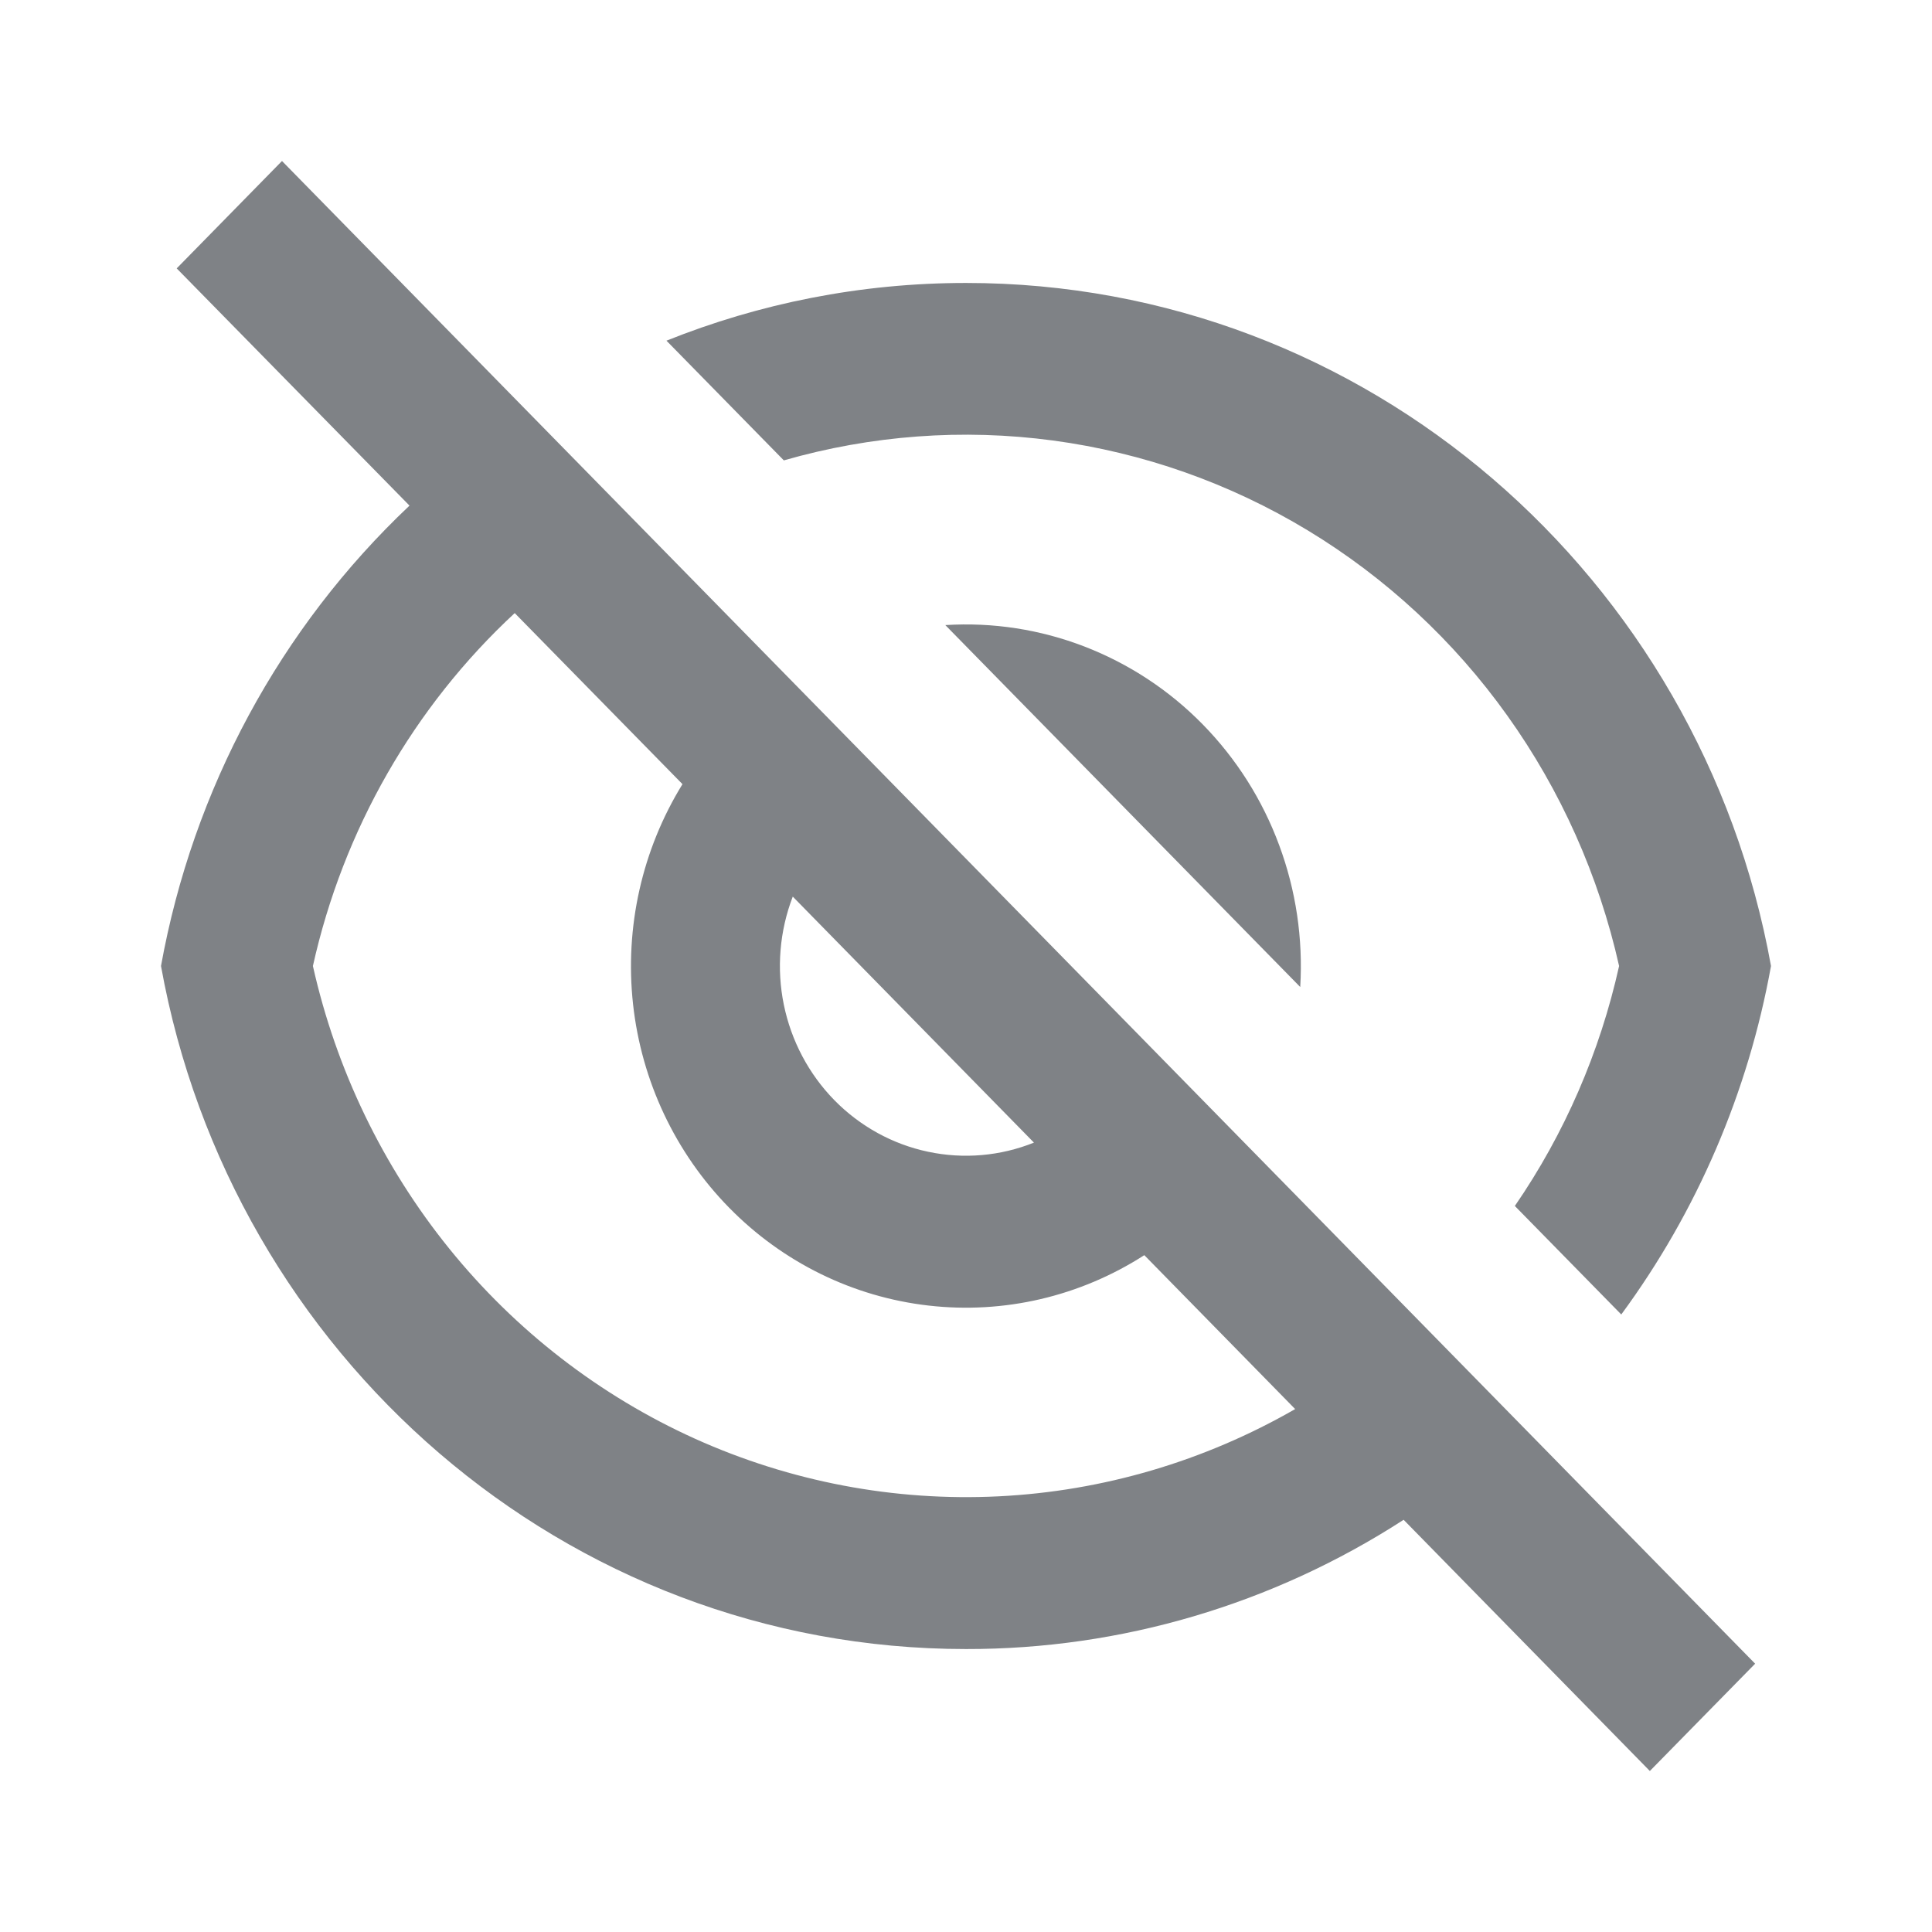 <svg width="24" height="24" viewBox="0 0 24 24" fill="none" xmlns="http://www.w3.org/2000/svg">
<path d="M17.437 18.879C15.811 19.931 13.925 20.488 12 20.485C7.016 20.485 2.87 16.827 2 12C2.397 9.804 3.48 7.798 5.087 6.281L2.195 3.334L3.503 2L21.803 20.667L20.495 22L17.436 18.879H17.437ZM6.394 7.616C5.138 8.781 4.263 10.311 3.887 12C4.176 13.288 4.756 14.49 5.58 15.51C6.404 16.529 7.45 17.338 8.635 17.873C9.82 18.407 11.111 18.652 12.405 18.588C13.699 18.524 14.96 18.153 16.089 17.504L14.215 15.592C13.417 16.105 12.472 16.326 11.534 16.218C10.597 16.111 9.723 15.682 9.057 15.002C8.39 14.322 7.969 13.431 7.864 12.475C7.759 11.519 7.976 10.555 8.478 9.741L6.394 7.616ZM12.845 14.195L9.848 11.138C9.684 11.565 9.645 12.032 9.737 12.481C9.829 12.93 10.047 13.342 10.365 13.667C10.683 13.991 11.087 14.214 11.527 14.307C11.968 14.401 12.425 14.362 12.844 14.194L12.845 14.195ZM20.14 16.329L18.818 14.981C19.436 14.083 19.875 13.07 20.113 12C19.861 10.878 19.389 9.819 18.724 8.889C18.06 7.959 17.217 7.177 16.246 6.589C15.276 6.002 14.198 5.622 13.079 5.472C11.96 5.322 10.823 5.407 9.737 5.719L8.279 4.232C9.431 3.77 10.688 3.515 12 3.515C16.984 3.515 21.13 7.173 22 12C21.717 13.57 21.08 15.052 20.14 16.329ZM11.744 7.765C12.332 7.728 12.922 7.819 13.473 8.032C14.024 8.245 14.525 8.574 14.942 9C15.358 9.425 15.682 9.935 15.89 10.498C16.099 11.06 16.188 11.661 16.152 12.261L11.743 7.765H11.744Z" fill="#7F8286"/>
</svg>
